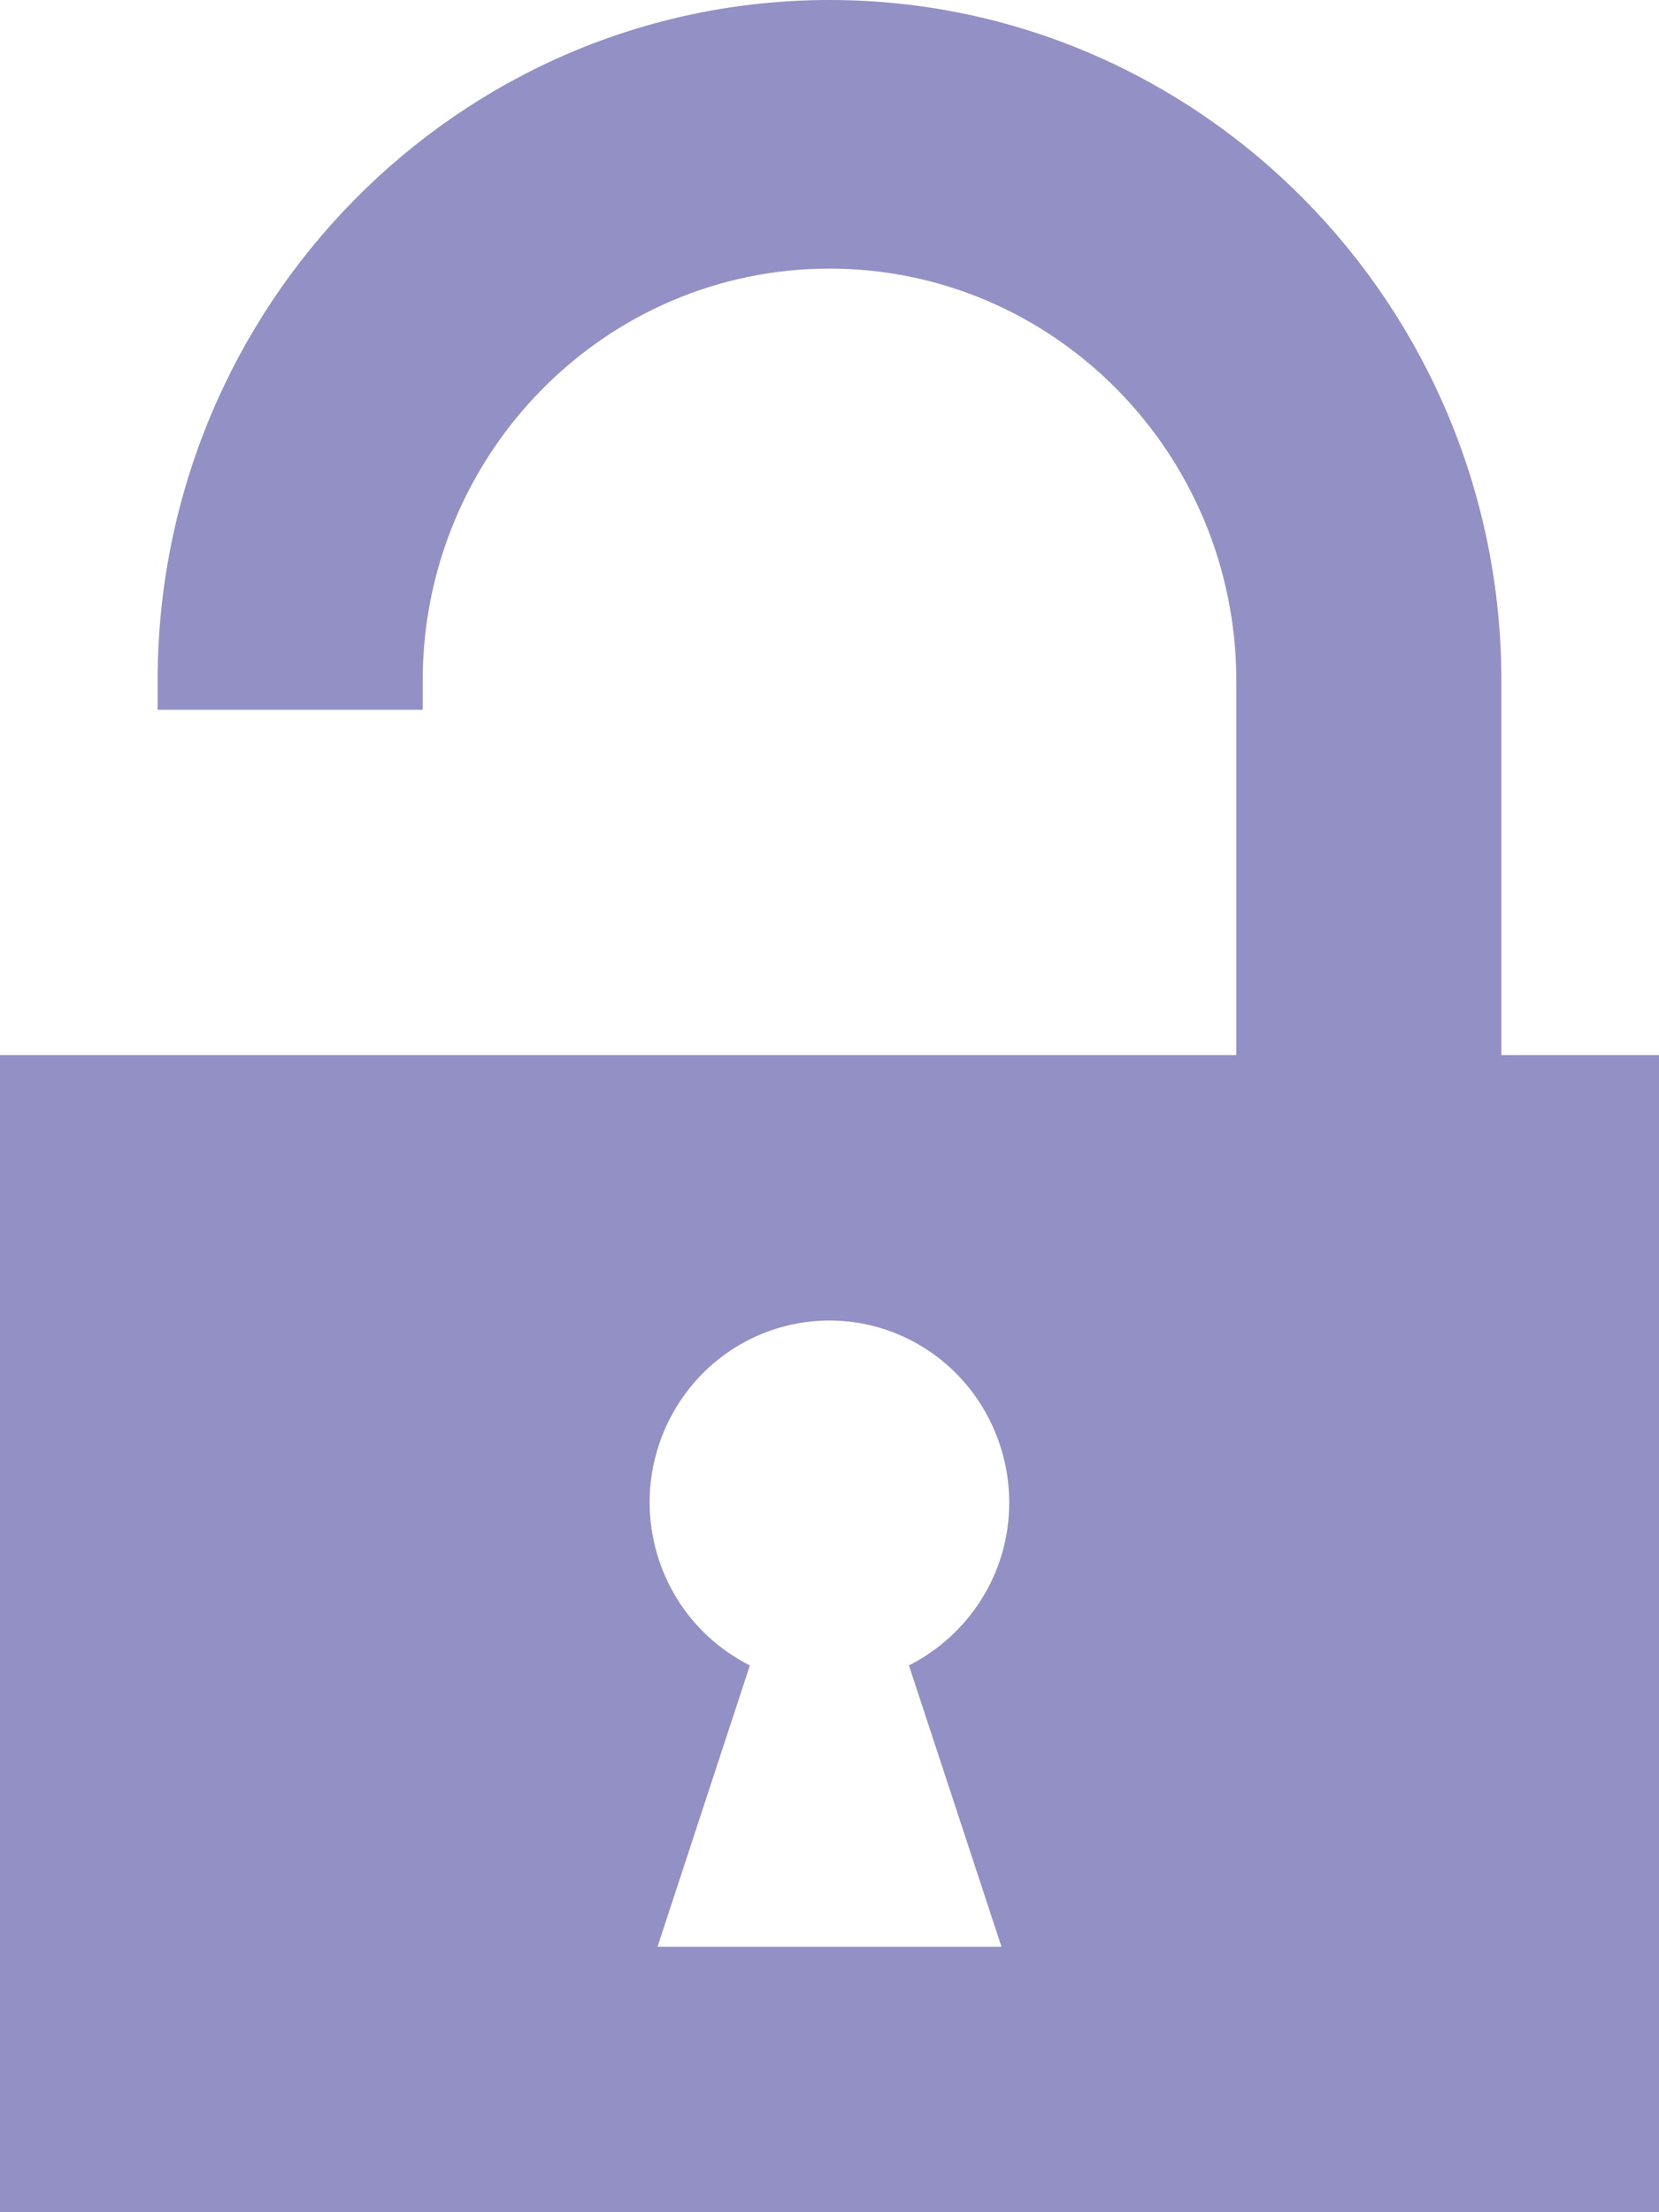<svg width="9" height="12" viewBox="0 0 9 12" fill="none" xmlns="http://www.w3.org/2000/svg">
<path d="M8.145 5.723V3.694C8.145 1.657 6.51 0 4.5 0C2.49 0 0.855 1.656 0.855 3.694V3.85H2.293V3.694C2.293 2.46 3.282 1.457 4.5 1.457C5.718 1.457 6.707 2.46 6.707 3.694V5.723H0V12H9V5.723H8.145ZM5.433 10.56H3.567L4.068 9.034C3.906 8.952 3.768 8.827 3.672 8.671C3.576 8.515 3.525 8.335 3.524 8.151C3.524 7.889 3.627 7.638 3.81 7.452C3.993 7.267 4.241 7.163 4.5 7.163C4.758 7.163 5.006 7.267 5.189 7.452C5.372 7.638 5.475 7.889 5.475 8.151C5.475 8.539 5.252 8.871 4.931 9.034L5.433 10.56Z" fill="#9290C4"/>
</svg>
